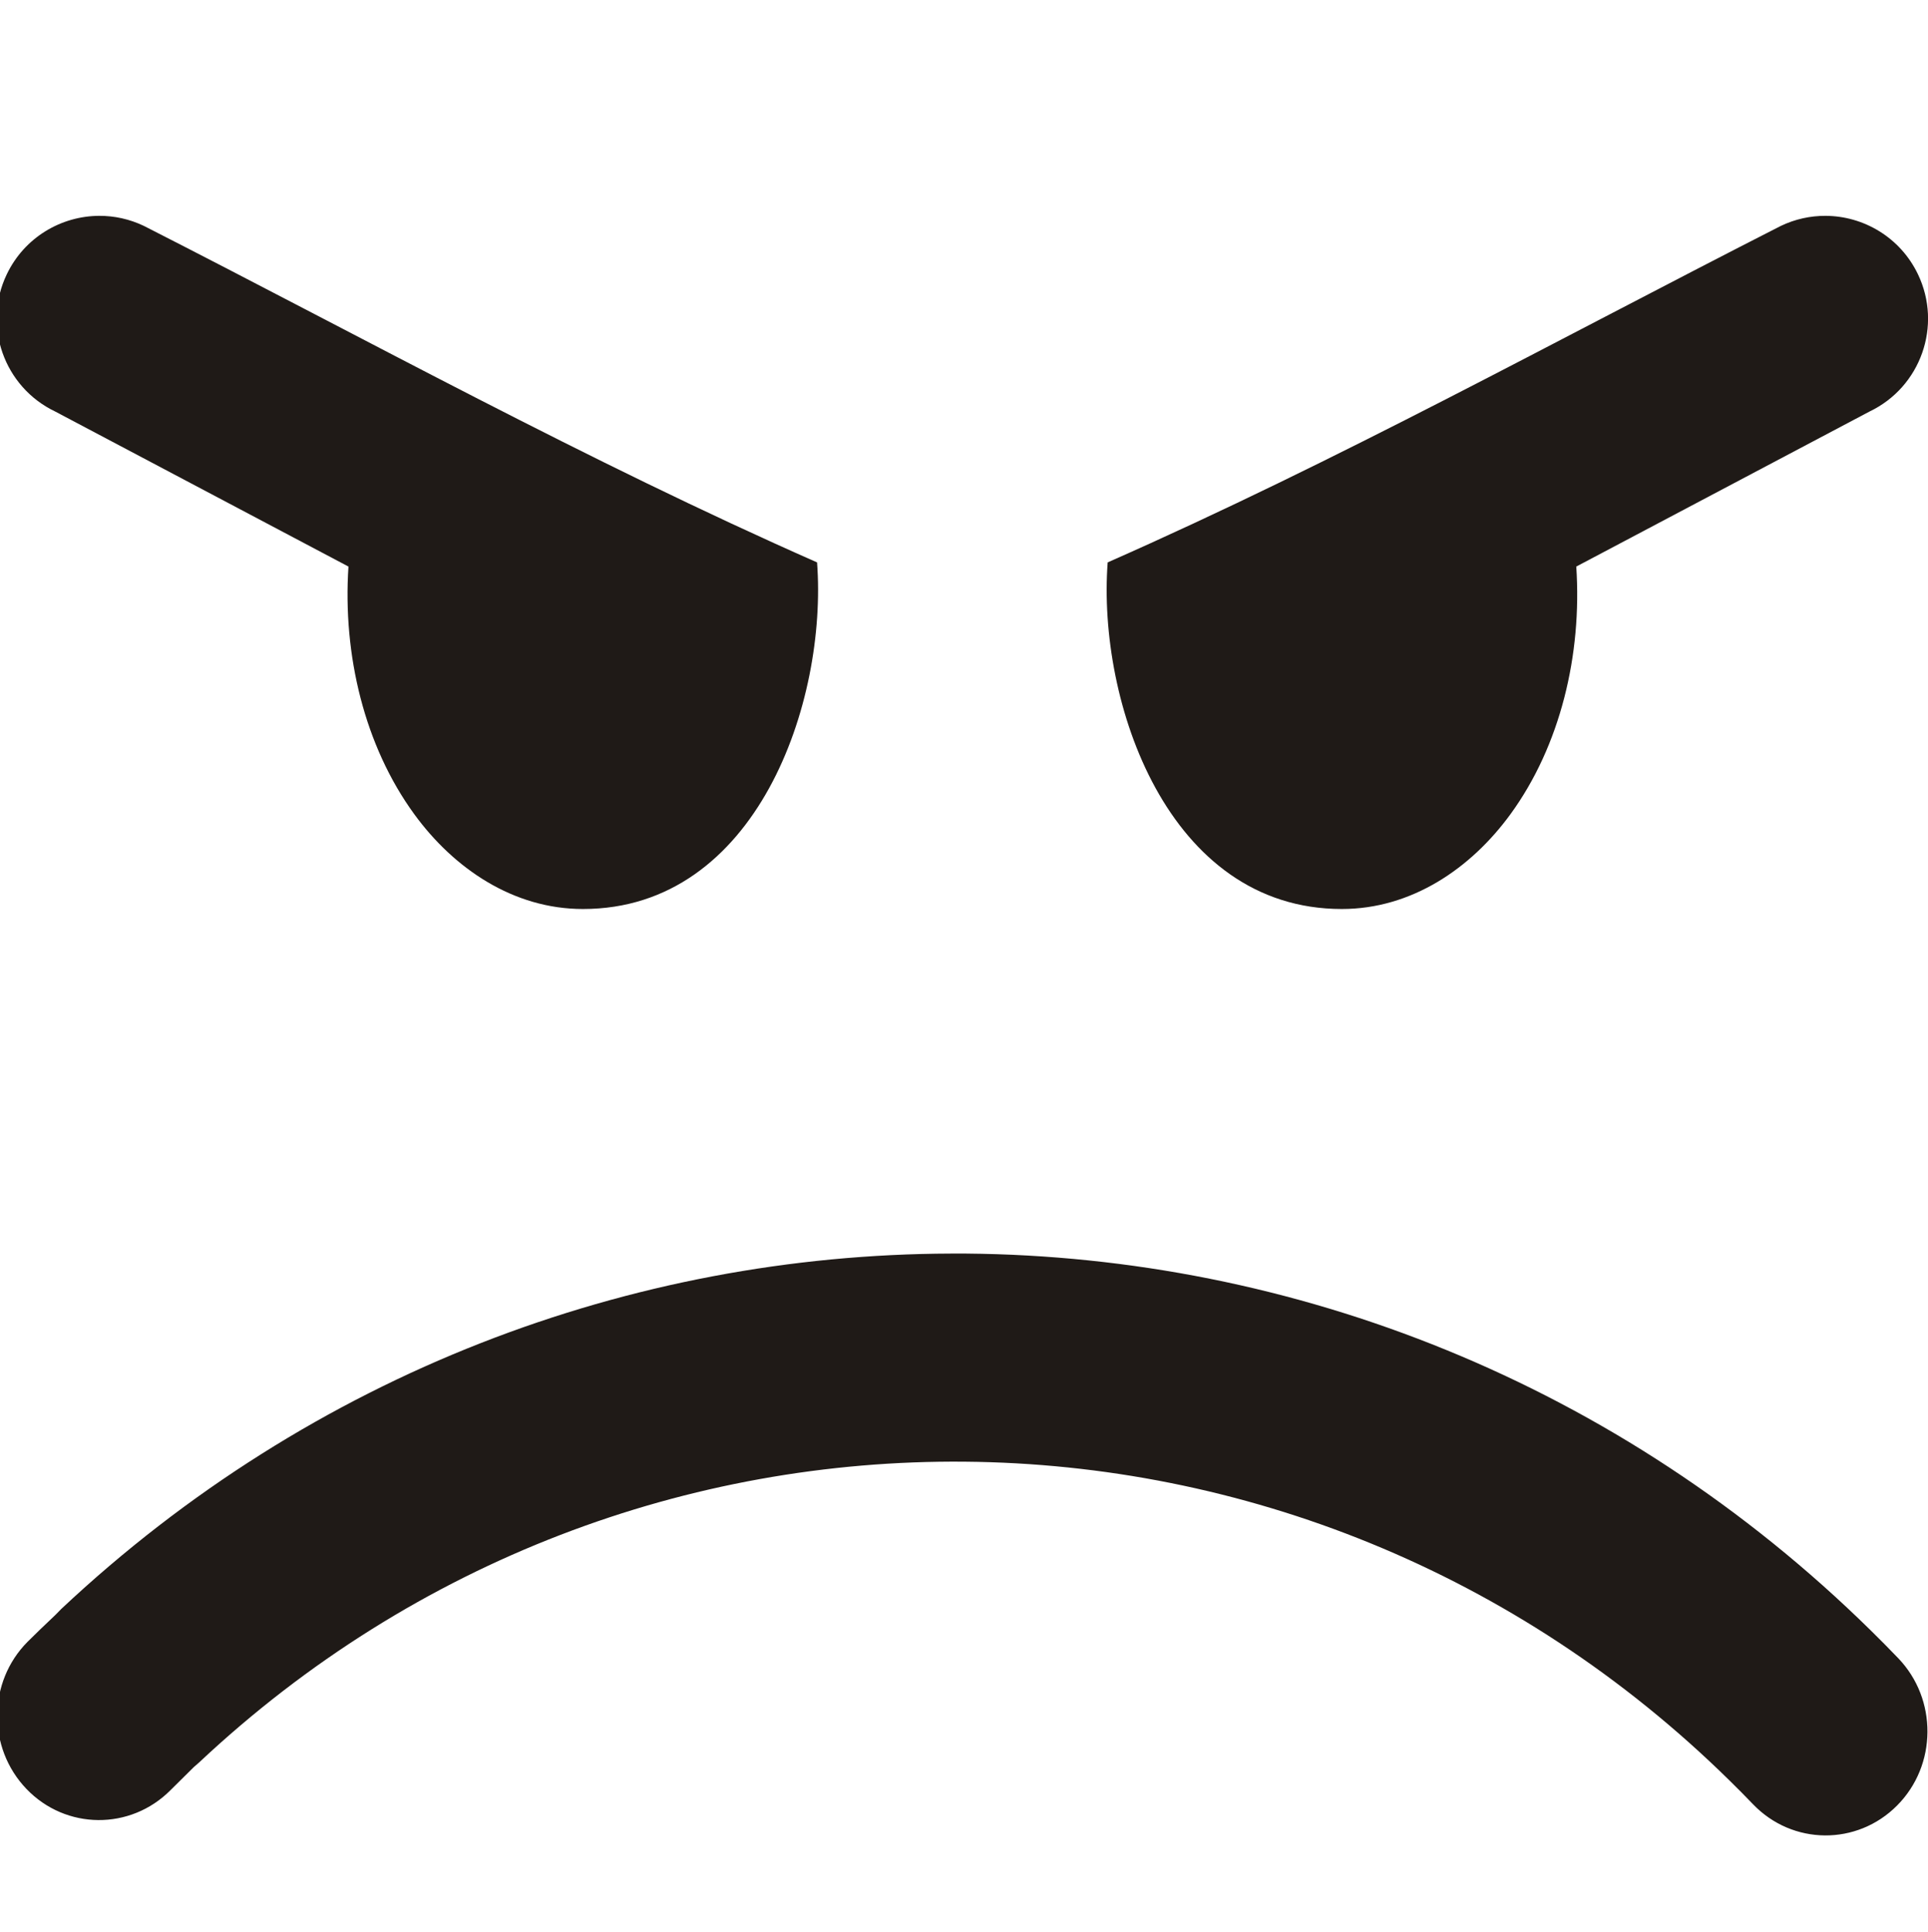 <svg xmlns="http://www.w3.org/2000/svg" width="998" height="1000"><path d="M51.406 111.719c-19.81 .058 -38.793 11.221 -47.906 30.281 -12.679 26.518 -1.457 58.321 25.063 71l151.813 80.25c-3.034 45.712 8.308 92.828 34.031 128.125 20.554 28.23 51.333 49.125 87.344 49.125 90.142 0 126.618 -107.279 121.188 -179.406 -119.785 -52.833 -231.843 -114.748 -348.438 -174.156 -7.459 -3.566 -15.342 -5.242 -23.094 -5.219zm893.5 0c-7.752 -.023 -15.635 1.653 -23.094 5.219 -116.595 59.408 -228.653 121.323 -348.438 174.156 -5.431 72.128 31.045 179.406 121.188 179.406 36.011 0 66.79 -20.895 87.344 -49.125 25.723 -35.297 37.065 -82.413 34.031 -128.125l151.813 -80.25c26.519 -12.679 37.742 -44.482 25.063 -71 -9.113 -19.061 -28.096 -30.223 -47.906 -30.281zm-452.594 537.125c-165.217 .478 -330.443 61.75 -460.656 184l-2.906 2.969c-5.883 5.581 -10.716 10.191 -14.438 13.938 -20.747 20.849 -20.973 54.992 -.594 76.219 20.376 21.227 53.783 21.473 74.531 .625l12.094 -11.969 2.75 -2.406c111.938 -105.096 254.356 -156.932 396.219 -155.656 142.934 1.235 285.543 56.401 396.063 165.125 4.188 4.106 8.294 8.253 12.094 12.219 20.398 21.227 53.784 21.493 74.531 .625 20.747 -20.848 20.971 -55.023 .594 -76.25 -4.773 -4.983 -9.499 -9.749 -14.156 -14.313 -130.564 -128.436 -299.191 -193.67 -468.25 -195.125 -2.622 -.023 -5.253 -.008 -7.875 0z" fill="#1f1a17"/></svg>